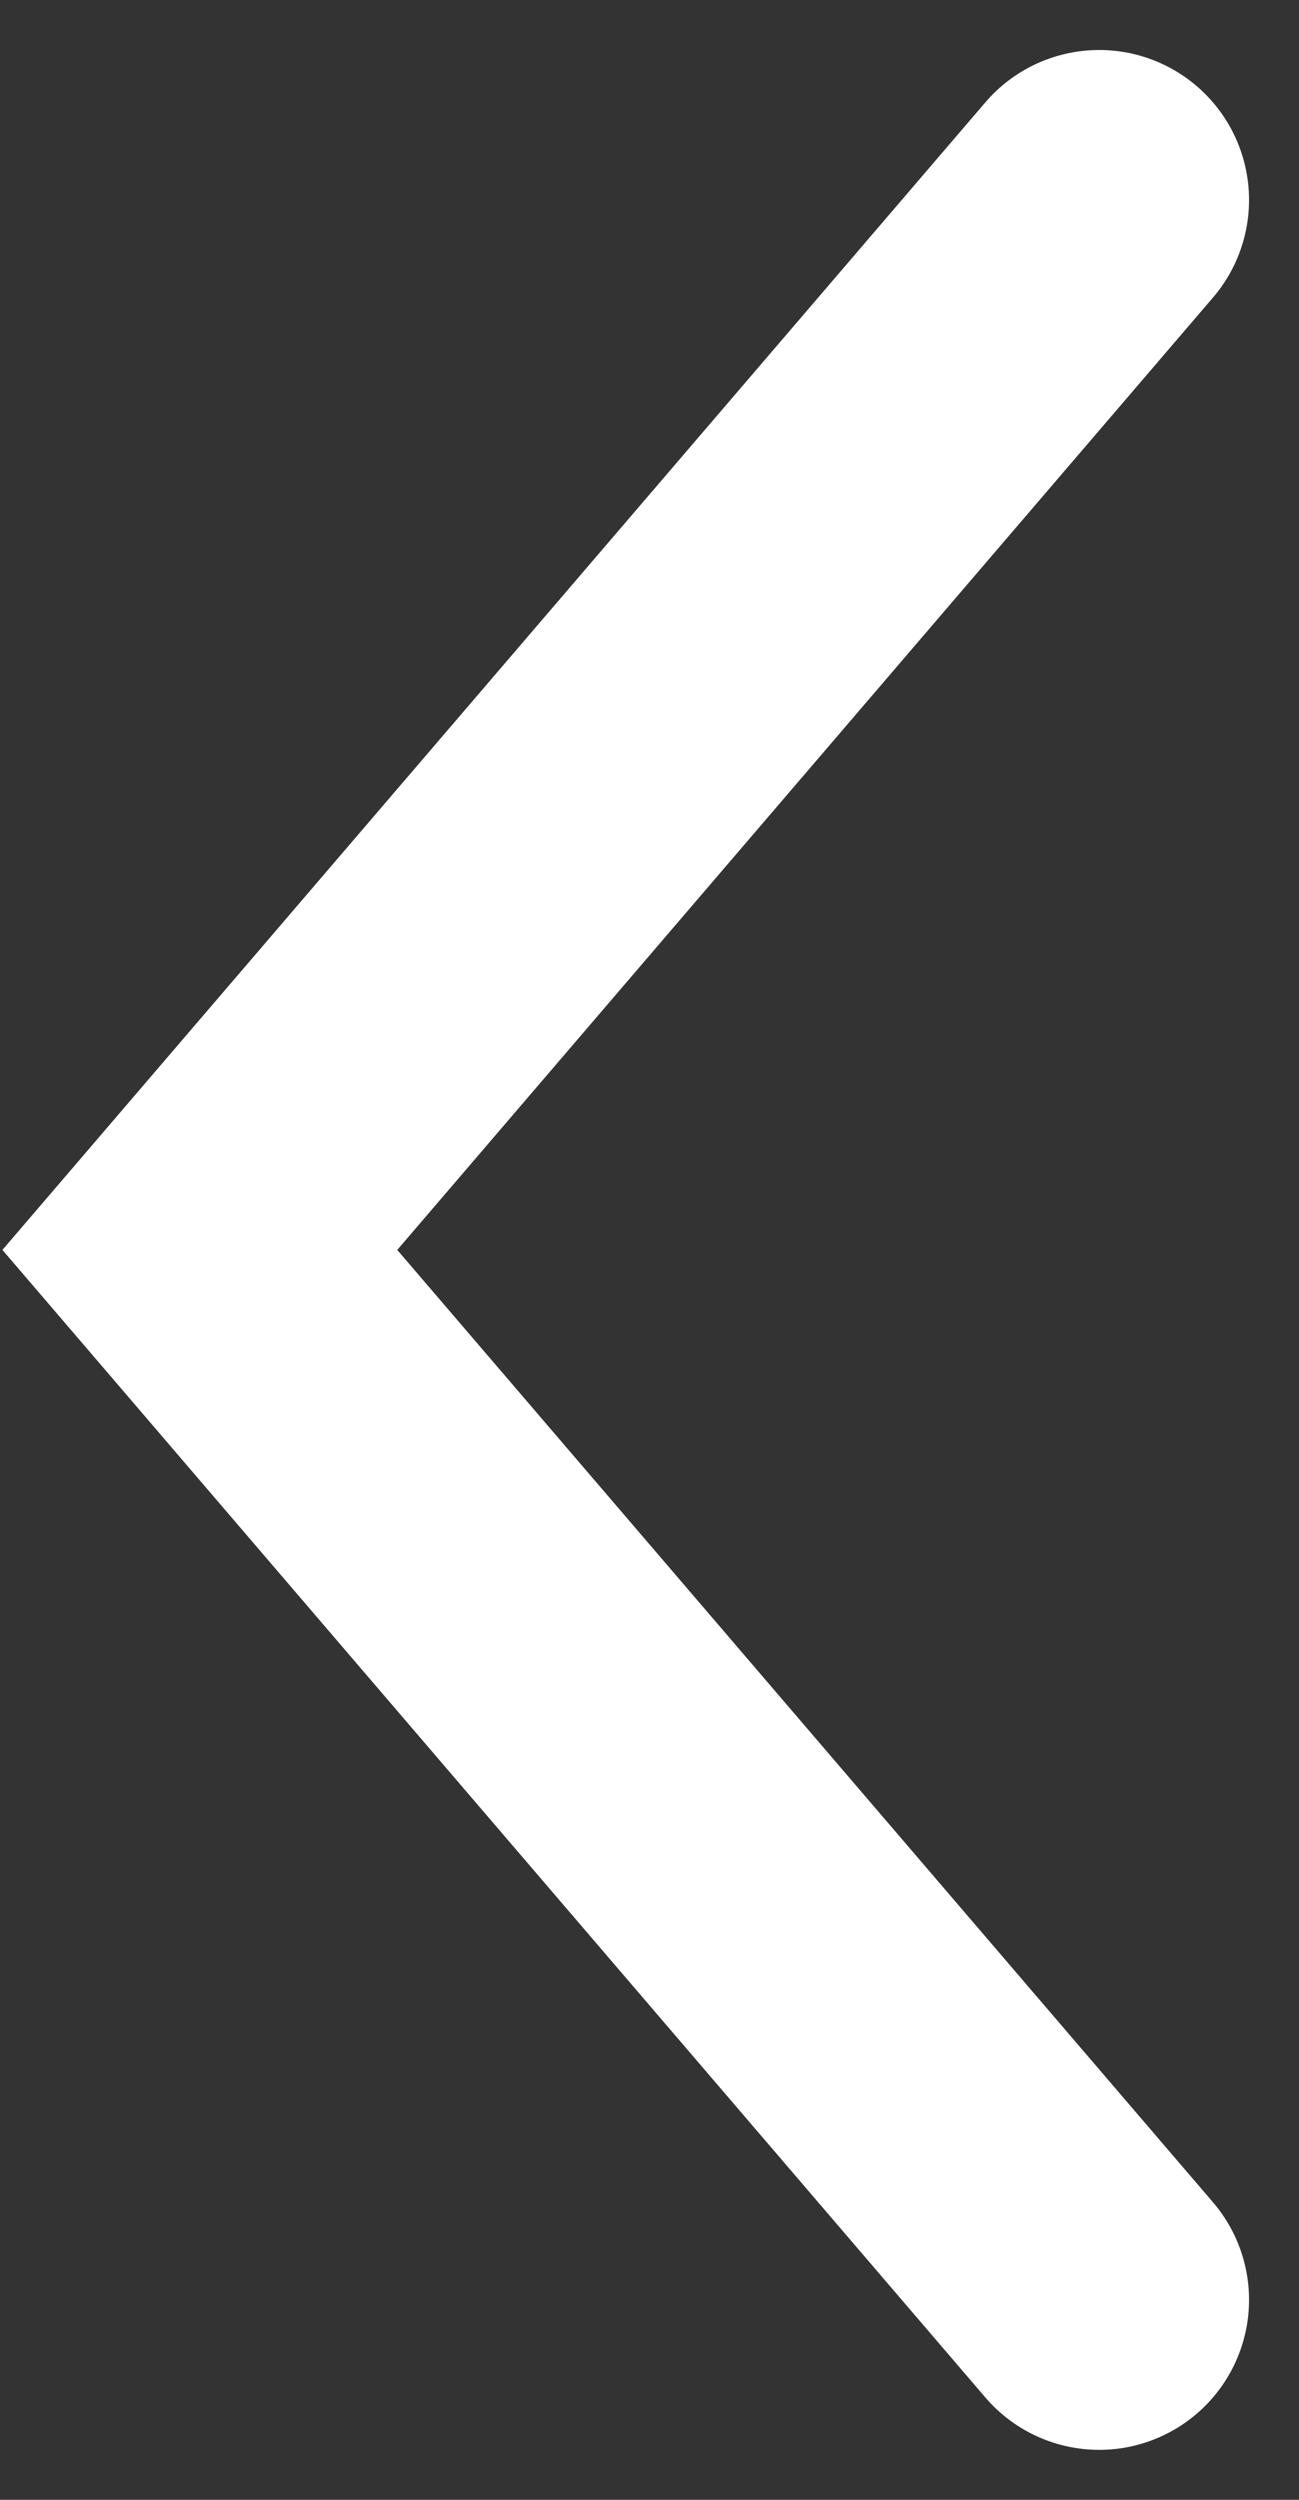 <svg width="13" height="25" viewBox="0 0 13 25" fill="none" xmlns="http://www.w3.org/2000/svg">
<rect x="0" y="0" width="13" height="25" fill="#333333" stroke="none"/>
<path d="M11 2L2 12.5L11 23" stroke="white" stroke-width="3" stroke-linecap="round"/>
</svg>
